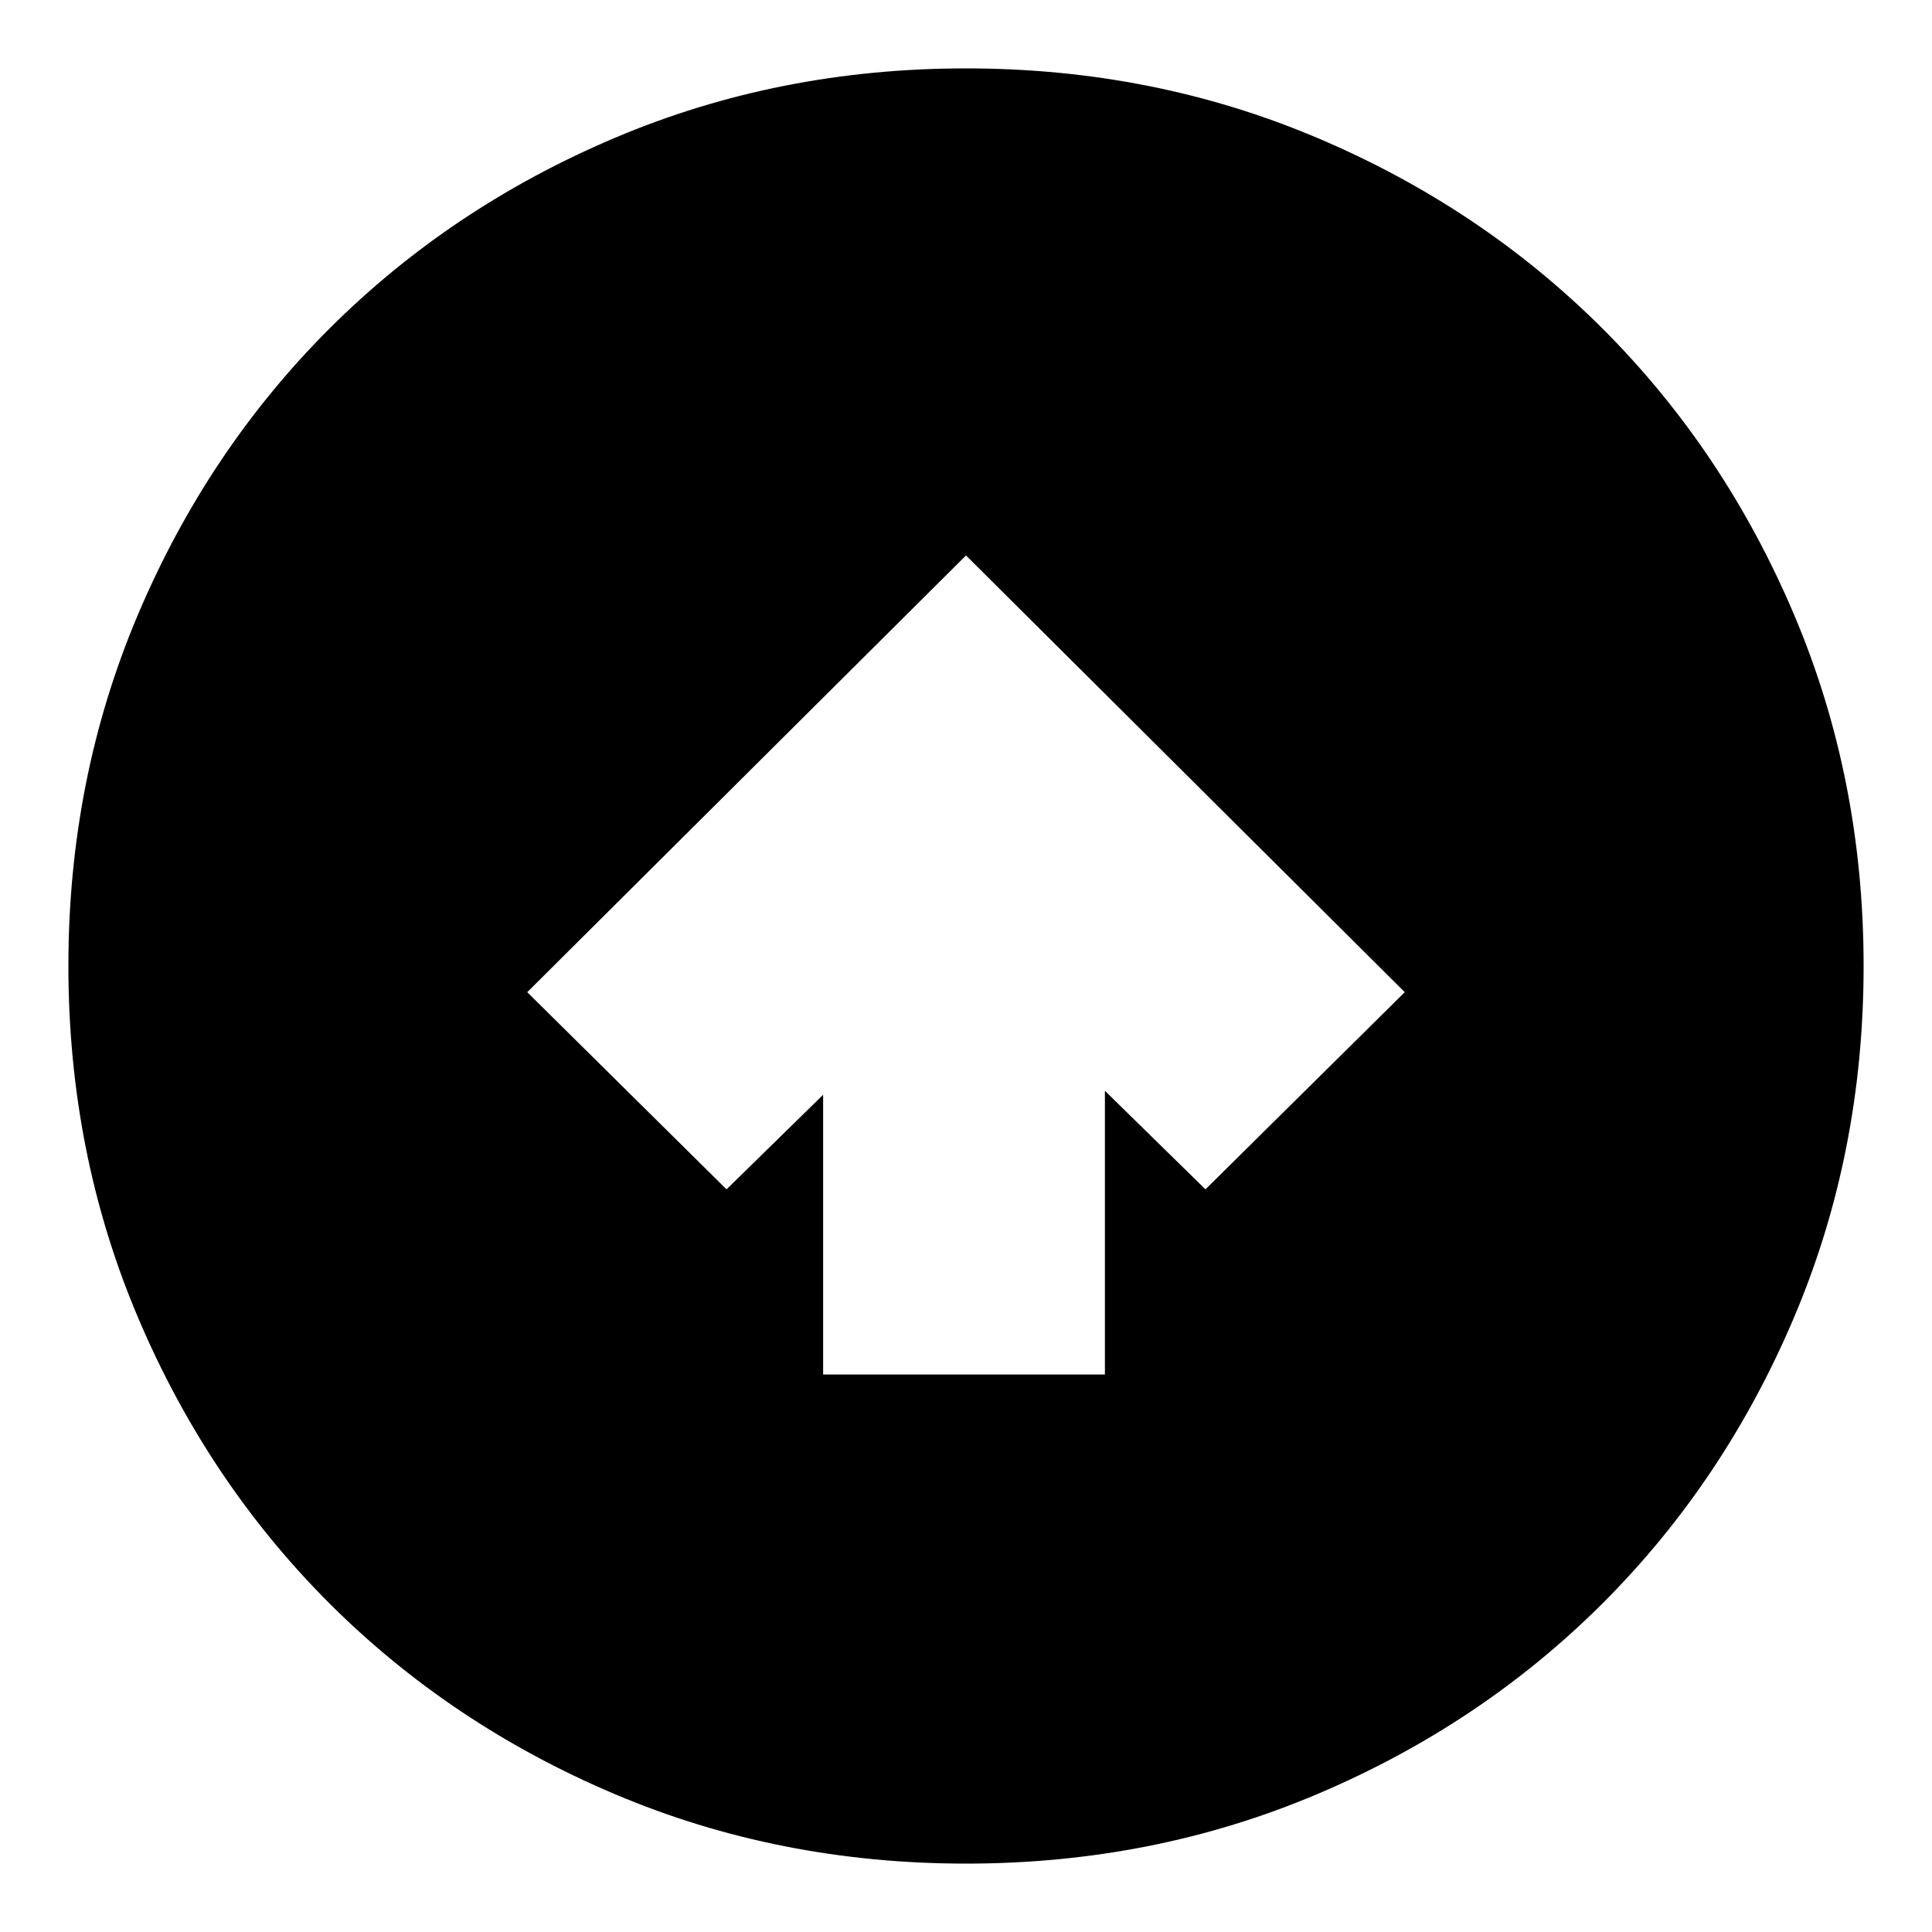 <svg xmlns="http://www.w3.org/2000/svg" height="20" width="20"><path d="M8.521 14.229H11.438V11.292L12.479 12.312L14.542 10.271L10 5.75L5.458 10.271L7.521 12.312L8.521 11.333ZM10 19.292Q8.062 19.292 6.365 18.573Q4.667 17.854 3.406 16.594Q2.146 15.333 1.427 13.635Q0.708 11.938 0.708 10Q0.708 8.062 1.427 6.365Q2.146 4.667 3.406 3.406Q4.667 2.146 6.365 1.427Q8.062 0.708 10 0.708Q11.938 0.708 13.635 1.427Q15.333 2.146 16.594 3.406Q17.854 4.667 18.573 6.365Q19.292 8.062 19.292 10Q19.292 11.938 18.573 13.635Q17.854 15.333 16.594 16.594Q15.333 17.854 13.635 18.573Q11.938 19.292 10 19.292Z"/></svg>